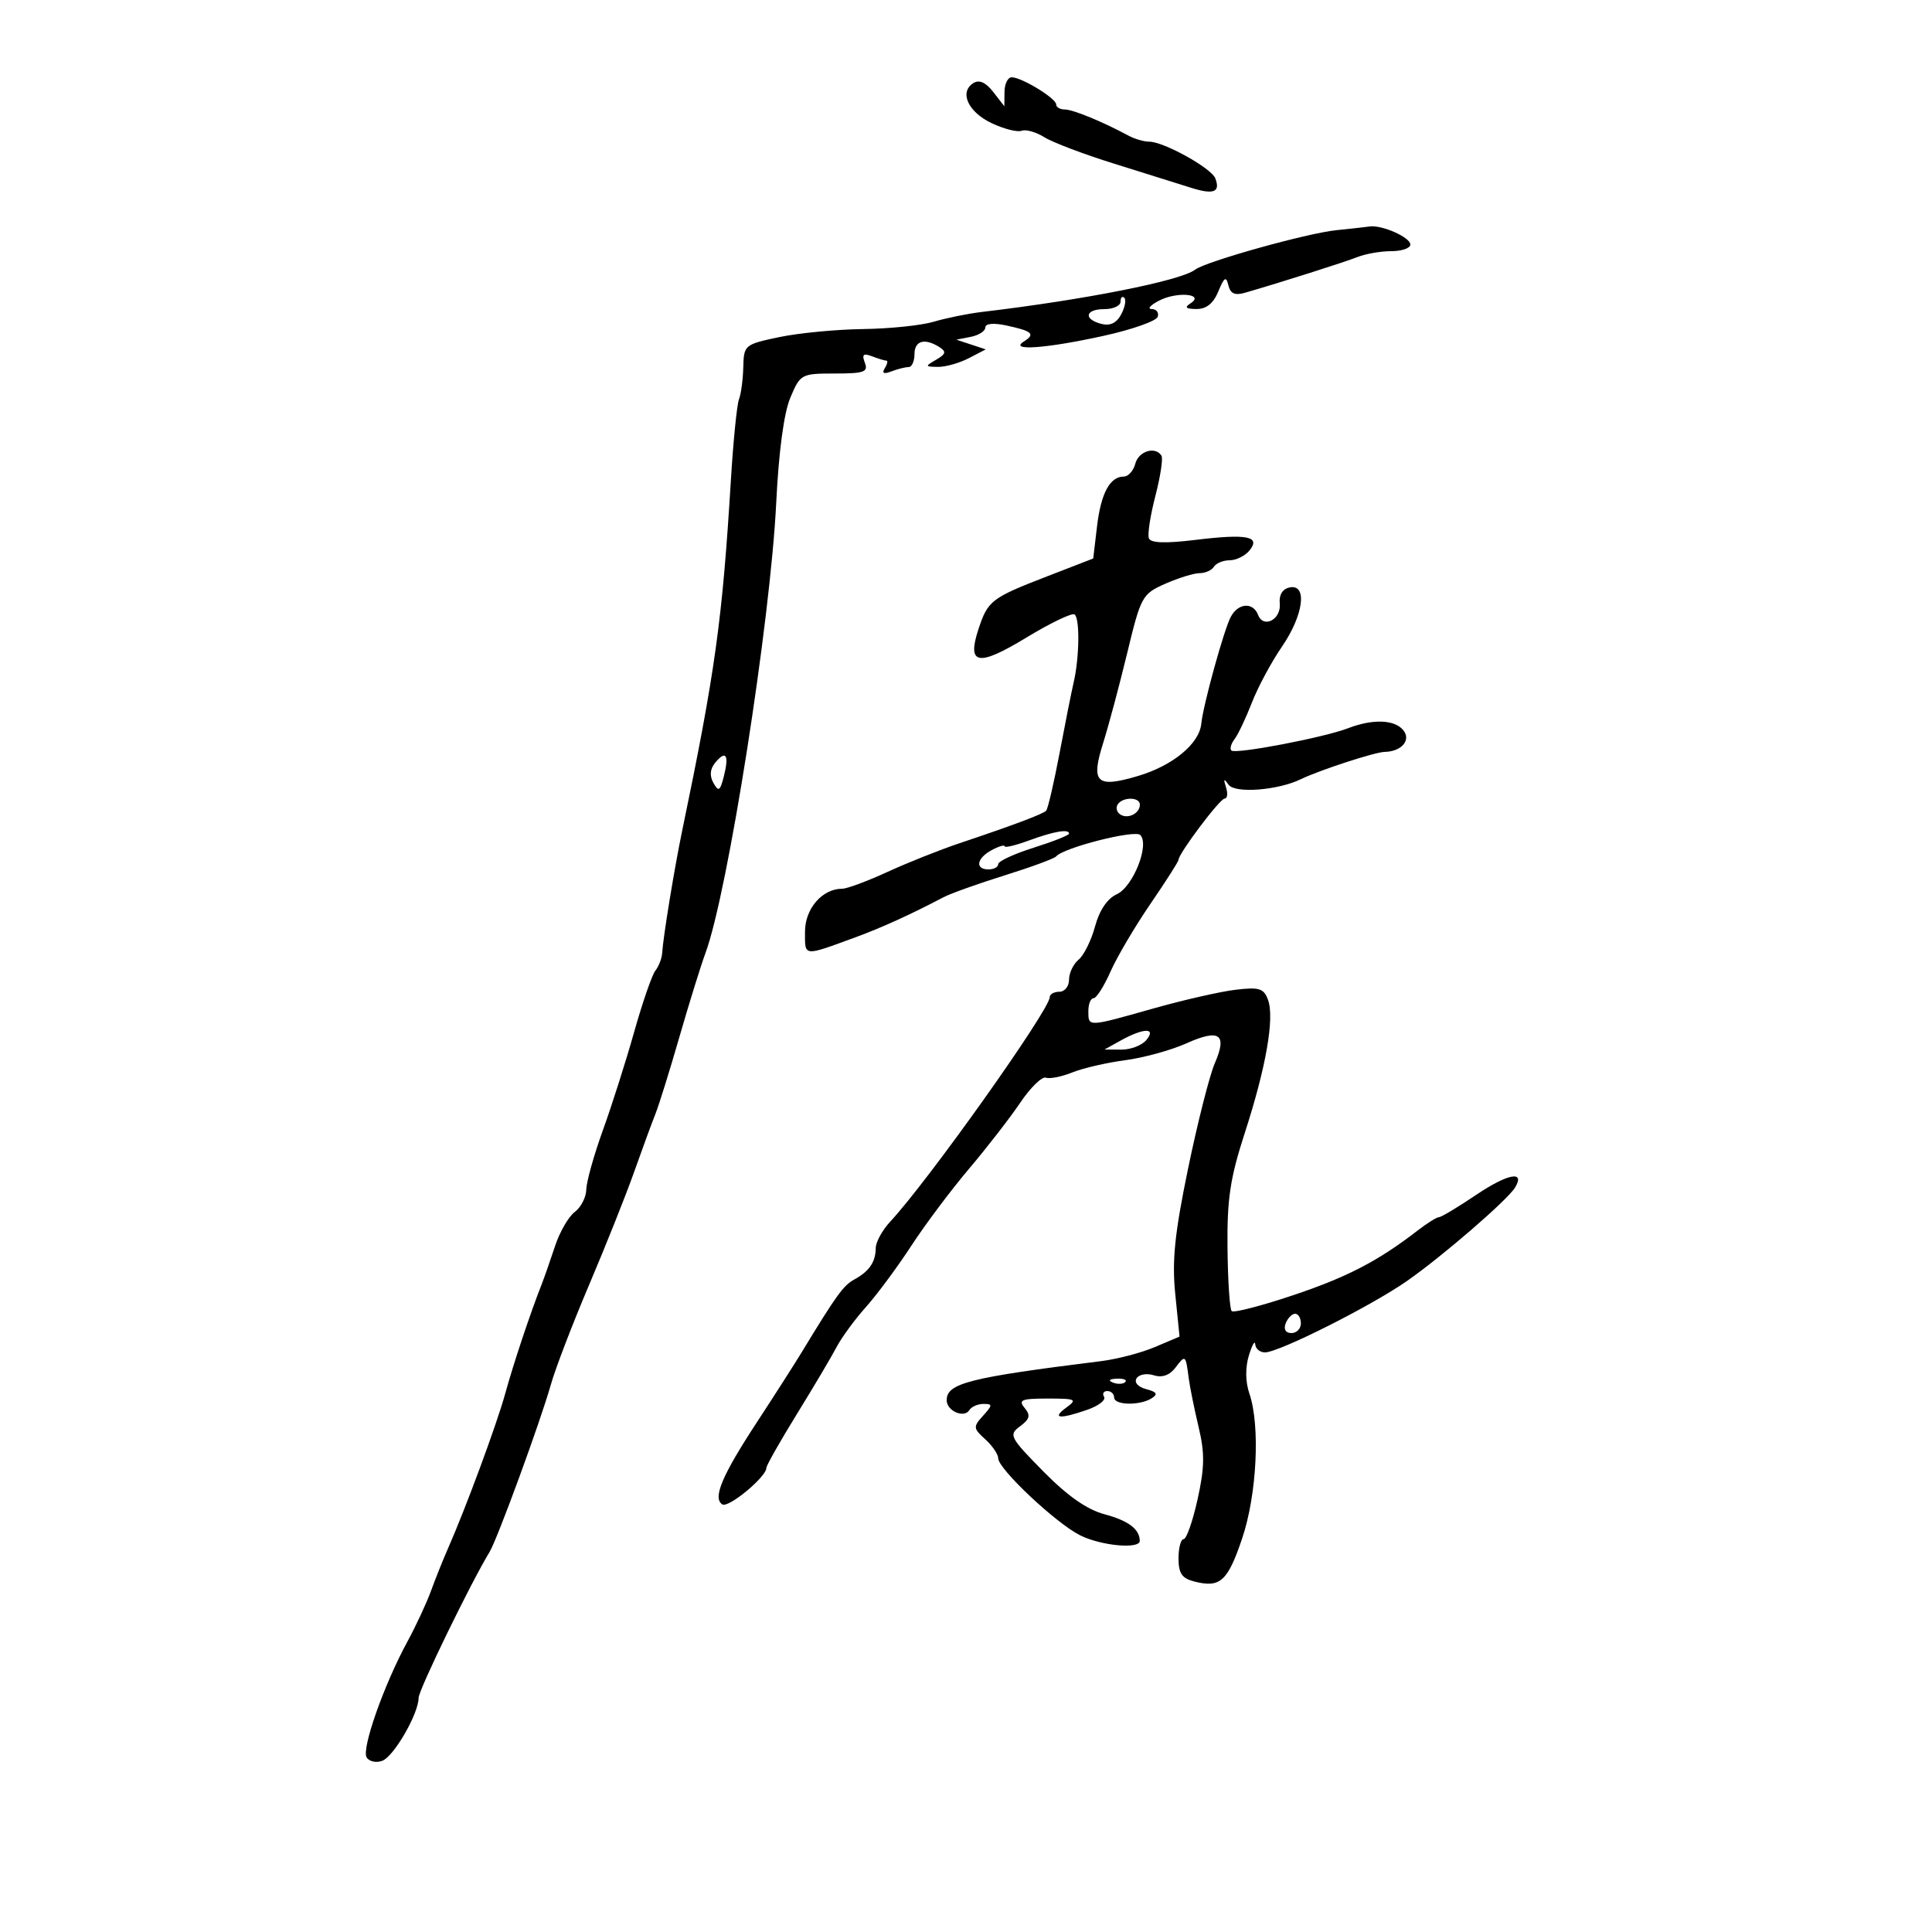 <svg xmlns="http://www.w3.org/2000/svg" width="300" height="300" viewBox="0 0 300 300" version="1.1">
	<path d="M 151.152 12.896 C 148.908 14.300, 150.317 17.395, 153.989 19.129 C 155.894 20.028, 157.989 20.558, 158.645 20.306 C 159.301 20.054, 160.887 20.506, 162.169 21.310 C 163.451 22.113, 168.325 23.961, 173 25.414 C 177.675 26.868, 182.996 28.536, 184.825 29.120 C 188.436 30.275, 189.546 29.866, 188.711 27.690 C 188.103 26.105, 180.705 22, 178.456 22 C 177.640 22, 176.191 21.579, 175.236 21.064 C 171.207 18.893, 166.601 17, 165.346 17 C 164.606 17, 164 16.647, 164 16.216 C 164 15.271, 158.642 12, 157.096 12 C 156.493 12, 155.990 13.012, 155.978 14.250 L 155.956 16.500 154.228 14.276 C 153.076 12.794, 152.050 12.334, 151.152 12.896 M 207.507 35.743 C 202.958 36.206, 187.218 40.605, 185.583 41.870 C 183.360 43.590, 168.474 46.544, 152.500 48.436 C 150.300 48.696, 146.928 49.380, 145.007 49.955 C 143.085 50.530, 138.135 51.043, 134.007 51.096 C 129.878 51.149, 124.025 51.712, 121 52.346 C 115.626 53.474, 115.498 53.580, 115.417 57 C 115.371 58.925, 115.071 61.175, 114.750 62 C 114.429 62.825, 113.864 68.450, 113.495 74.500 C 112.159 96.376, 111.062 104.278, 105.927 129 C 104.717 134.824, 102.973 145.485, 102.819 148 C 102.769 148.825, 102.297 150.046, 101.772 150.713 C 101.246 151.381, 99.765 155.656, 98.481 160.213 C 97.197 164.771, 95.008 171.650, 93.616 175.500 C 92.224 179.350, 91.066 183.487, 91.042 184.693 C 91.019 185.900, 90.212 187.475, 89.249 188.193 C 88.286 188.912, 86.906 191.300, 86.183 193.500 C 85.459 195.700, 84.514 198.400, 84.081 199.500 C 82.316 203.987, 79.716 211.790, 78.447 216.407 C 77.149 221.129, 72.292 234.266, 69.539 240.500 C 68.810 242.150, 67.640 245.075, 66.938 247 C 66.235 248.925, 64.582 252.483, 63.263 254.906 C 59.617 261.605, 56.111 271.561, 56.930 272.887 C 57.331 273.536, 58.431 273.772, 59.373 273.411 C 61.179 272.717, 65 266.085, 65 263.643 C 65 262.431, 73.103 245.773, 76.014 241 C 77.223 239.019, 83.925 220.718, 85.536 215 C 86.233 212.525, 88.909 205.550, 91.482 199.500 C 94.054 193.450, 97.195 185.575, 98.460 182 C 99.725 178.425, 101.212 174.375, 101.763 173 C 102.313 171.625, 103.997 166.225, 105.503 161 C 107.010 155.775, 108.827 149.925, 109.541 148 C 113.015 138.641, 119.639 96.466, 120.536 78 C 120.919 70.126, 121.728 64.112, 122.724 61.750 C 124.268 58.085, 124.424 58, 129.620 58 C 134.181 58, 134.846 57.762, 134.295 56.326 C 133.800 55.036, 134.055 54.807, 135.408 55.326 C 136.374 55.697, 137.378 56, 137.641 56 C 137.903 56, 137.793 56.526, 137.395 57.170 C 136.902 57.968, 137.227 58.127, 138.418 57.670 C 139.378 57.301, 140.577 57, 141.082 57 C 141.587 57, 142 56.100, 142 55 C 142 52.894, 143.576 52.445, 145.870 53.898 C 146.976 54.599, 146.880 54.976, 145.370 55.853 C 143.602 56.880, 143.616 56.941, 145.636 56.970 C 146.810 56.986, 148.963 56.382, 150.420 55.626 L 153.069 54.251 150.785 53.499 L 148.500 52.746 150.750 52.303 C 151.988 52.060, 153 51.406, 153 50.851 C 153 50.235, 154.269 50.113, 156.250 50.537 C 160.322 51.410, 160.822 51.869, 158.971 53.039 C 156.599 54.539, 162.466 54.114, 171.436 52.134 C 175.801 51.171, 179.551 49.847, 179.770 49.191 C 179.988 48.536, 179.567 47.993, 178.833 47.985 C 178.100 47.977, 178.625 47.386, 180 46.673 C 182.783 45.228, 187.178 45.638, 184.835 47.123 C 183.879 47.729, 184.147 47.974, 185.775 47.985 C 187.323 47.995, 188.411 47.122, 189.182 45.250 C 190.098 43.026, 190.396 42.843, 190.739 44.292 C 191.048 45.599, 191.748 45.914, 193.331 45.456 C 198.977 43.823, 208.734 40.724, 210.797 39.908 C 212.060 39.409, 214.423 39, 216.047 39 C 217.671 39, 219 38.539, 219 37.975 C 219 36.858, 214.591 34.898, 212.685 35.168 C 212.033 35.261, 209.703 35.519, 207.507 35.743 M 174 46.833 C 174 47.475, 172.875 48, 171.500 48 C 168.506 48, 168.177 49.551, 171.013 50.293 C 172.364 50.646, 173.378 50.163, 174.094 48.824 C 174.681 47.727, 174.901 46.567, 174.581 46.248 C 174.261 45.928, 174 46.192, 174 46.833 M 176.290 72 C 176.002 73.100, 175.199 74, 174.506 74 C 172.346 74, 170.954 76.594, 170.343 81.756 L 169.754 86.723 162.627 89.482 C 153.938 92.846, 153.400 93.259, 151.943 97.672 C 150.100 103.257, 151.856 103.571, 159.376 99.002 C 163.062 96.763, 166.423 95.144, 166.845 95.404 C 167.697 95.931, 167.618 102.128, 166.709 106 C 166.387 107.375, 165.404 112.304, 164.525 116.954 C 163.645 121.603, 162.709 125.624, 162.444 125.889 C 161.910 126.423, 157.321 128.146, 149 130.934 C 145.975 131.947, 140.941 133.952, 137.814 135.388 C 134.687 136.825, 131.524 138, 130.787 138 C 127.680 138, 125 141.090, 125 144.673 C 125 148.589, 124.635 148.550, 132.883 145.525 C 136.924 144.043, 141.500 141.960, 146.500 139.325 C 147.600 138.745, 151.875 137.217, 156 135.928 C 160.125 134.640, 163.725 133.314, 164 132.981 C 165.113 131.633, 176.208 128.808, 177.057 129.657 C 178.547 131.147, 175.952 137.701, 173.413 138.858 C 171.946 139.526, 170.714 141.347, 170.043 143.839 C 169.462 145.999, 168.314 148.325, 167.493 149.006 C 166.672 149.687, 166 151.090, 166 152.122 C 166 153.155, 165.325 154, 164.500 154 C 163.675 154, 163 154.379, 163 154.841 C 163 156.803, 144.118 183.379, 138.250 189.676 C 137.012 191.004, 135.993 192.858, 135.985 193.795 C 135.965 195.964, 134.982 197.408, 132.662 198.674 C 130.958 199.605, 129.899 201.068, 124.500 209.957 C 123.400 211.768, 120.255 216.681, 117.511 220.875 C 112.089 229.160, 110.625 232.650, 112.169 233.604 C 113.130 234.198, 119 229.330, 119 227.940 C 119 227.562, 121.137 223.790, 123.750 219.556 C 126.362 215.323, 129.129 210.653, 129.898 209.180 C 130.667 207.706, 132.717 204.908, 134.454 202.962 C 136.191 201.016, 139.359 196.741, 141.495 193.462 C 143.630 190.183, 147.664 184.800, 150.459 181.500 C 153.254 178.200, 156.840 173.574, 158.428 171.219 C 160.016 168.865, 161.806 167.119, 162.407 167.339 C 163.008 167.560, 164.850 167.195, 166.500 166.529 C 168.150 165.863, 171.842 165.009, 174.704 164.631 C 177.566 164.253, 181.841 163.078, 184.203 162.020 C 189.372 159.706, 190.604 160.563, 188.633 165.104 C 187.823 166.972, 185.960 174.308, 184.494 181.406 C 182.399 191.550, 181.971 195.729, 182.493 200.929 L 183.157 207.546 179.329 209.170 C 177.223 210.063, 173.475 211.046, 171 211.354 C 150.465 213.911, 147 214.788, 147 217.428 C 147 219.097, 149.713 220.273, 150.527 218.956 C 150.852 218.430, 151.836 218, 152.714 218 C 154.151 218, 154.144 218.183, 152.647 219.838 C 151.090 221.558, 151.112 221.792, 152.992 223.493 C 154.096 224.492, 155 225.820, 155 226.443 C 155 228.087, 163.951 236.509, 167.700 238.392 C 170.978 240.039, 177.012 240.596, 176.985 239.250 C 176.948 237.429, 175.217 236.131, 171.492 235.130 C 168.769 234.399, 165.724 232.262, 161.992 228.466 C 156.783 223.167, 156.598 222.806, 158.398 221.470 C 159.917 220.344, 160.056 219.773, 159.095 218.615 C 158.075 217.385, 158.617 217.167, 162.693 217.167 C 167.079 217.167, 167.326 217.289, 165.555 218.583 C 163.236 220.279, 164.539 220.405, 168.850 218.903 C 170.581 218.299, 171.747 217.399, 171.440 216.903 C 171.133 216.406, 171.359 216, 171.941 216 C 172.523 216, 173 216.450, 173 217 C 173 218.213, 176.982 218.297, 178.835 217.123 C 179.841 216.485, 179.632 216.137, 177.984 215.706 C 176.717 215.375, 176.087 214.669, 176.484 214.027 C 176.860 213.417, 178.063 213.203, 179.158 213.550 C 180.469 213.966, 181.622 213.554, 182.542 212.341 C 184.067 210.327, 184.110 210.361, 184.583 214 C 184.762 215.375, 185.452 218.786, 186.117 221.580 C 187.090 225.671, 187.059 227.860, 185.956 232.830 C 185.203 236.223, 184.230 239, 183.794 239 C 183.357 239, 183 240.341, 183 241.981 C 183 244.326, 183.533 245.096, 185.498 245.589 C 189.483 246.589, 190.632 245.545, 192.882 238.882 C 195.171 232.105, 195.708 221.360, 194.005 216.399 C 193.384 214.591, 193.352 212.371, 193.919 210.500 C 194.419 208.850, 194.867 208.063, 194.914 208.750 C 194.961 209.438, 195.642 210, 196.426 210 C 198.584 210, 212.847 202.833, 218.437 198.939 C 223.950 195.099, 234.089 186.335, 235.262 184.394 C 236.883 181.714, 234.117 182.240, 229.209 185.545 C 226.387 187.445, 223.795 189, 223.448 189 C 223.100 189, 221.620 189.924, 220.158 191.053 C 213.989 195.818, 209.206 198.304, 200.758 201.135 C 195.832 202.785, 191.555 203.888, 191.253 203.586 C 190.950 203.284, 190.660 198.866, 190.606 193.768 C 190.527 186.182, 191.013 182.946, 193.285 175.936 C 196.602 165.705, 197.935 158.056, 196.891 155.235 C 196.236 153.464, 195.519 153.247, 191.814 153.695 C 189.441 153.982, 183.694 155.293, 179.043 156.609 C 168.830 159.497, 169 159.490, 169 157 C 169 155.900, 169.363 155, 169.808 155 C 170.252 155, 171.433 153.146, 172.433 150.881 C 173.432 148.615, 176.219 143.886, 178.625 140.371 C 181.031 136.856, 183 133.773, 183 133.520 C 183 132.542, 189.426 124, 190.161 124 C 190.588 124, 190.684 123.213, 190.374 122.250 C 189.945 120.915, 190.041 120.822, 190.782 121.859 C 191.763 123.233, 198.411 122.727, 201.962 121.008 C 204.884 119.593, 213.505 116.781, 215 116.754 C 217.640 116.707, 219.172 114.912, 217.890 113.367 C 216.524 111.722, 213.143 111.610, 209.315 113.084 C 205.546 114.535, 191.819 117.152, 191.203 116.537 C 190.935 116.268, 191.158 115.475, 191.699 114.774 C 192.241 114.073, 193.451 111.525, 194.389 109.111 C 195.327 106.697, 197.423 102.791, 199.047 100.431 C 202.423 95.524, 203.062 90.632, 200.250 91.218 C 199.154 91.446, 198.583 92.371, 198.721 93.695 C 198.981 96.177, 196.190 97.659, 195.355 95.483 C 194.578 93.458, 192.276 93.616, 191.121 95.773 C 190.055 97.765, 186.819 109.488, 186.536 112.380 C 186.232 115.491, 182.118 118.887, 176.709 120.494 C 170.234 122.417, 169.342 121.566, 171.307 115.340 C 172.147 112.678, 173.824 106.401, 175.034 101.391 C 177.159 92.590, 177.359 92.226, 180.953 90.641 C 182.998 89.738, 185.394 89, 186.277 89 C 187.160 89, 188.160 88.550, 188.500 88 C 188.840 87.450, 189.936 87, 190.937 87 C 191.937 87, 193.311 86.330, 193.990 85.512 C 195.836 83.288, 193.685 82.855, 185.654 83.832 C 180.945 84.405, 178.680 84.328, 178.395 83.583 C 178.167 82.987, 178.621 80.032, 179.405 77.016 C 180.188 73.999, 180.616 71.187, 180.355 70.766 C 179.417 69.248, 176.802 70.043, 176.290 72 M 111.064 118.423 C 110.249 119.405, 110.155 120.455, 110.781 121.573 C 111.581 123.003, 111.822 122.846, 112.409 120.508 C 113.236 117.212, 112.725 116.421, 111.064 118.423 M 173.543 124.931 C 173.226 125.443, 173.425 126.144, 173.984 126.490 C 175.177 127.227, 177 126.291, 177 124.941 C 177 123.724, 174.293 123.716, 173.543 124.931 M 159.750 130.518 C 157.688 131.276, 156 131.678, 156 131.412 C 156 131.147, 155.100 131.411, 154 132 C 151.647 133.259, 151.357 135, 153.500 135 C 154.325 135, 155 134.632, 155 134.183 C 155 133.733, 157.475 132.585, 160.500 131.632 C 163.525 130.678, 166 129.696, 166 129.449 C 166 128.682, 163.658 129.083, 159.750 130.518 M 174 161.583 L 171.500 162.971 174.128 162.985 C 175.573 162.993, 177.315 162.325, 178 161.500 C 179.617 159.552, 177.585 159.594, 174 161.583 M 199.638 205.500 C 199.288 206.414, 199.637 207, 200.531 207 C 201.339 207, 202 206.325, 202 205.500 C 202 204.675, 201.598 204, 201.107 204 C 200.616 204, 199.955 204.675, 199.638 205.500 M 172.813 214.683 C 173.534 214.972, 174.397 214.936, 174.729 214.604 C 175.061 214.272, 174.471 214.036, 173.417 214.079 C 172.252 214.127, 172.015 214.364, 172.813 214.683" stroke="none" fill="black" fill-rule="evenodd"/>
</svg>